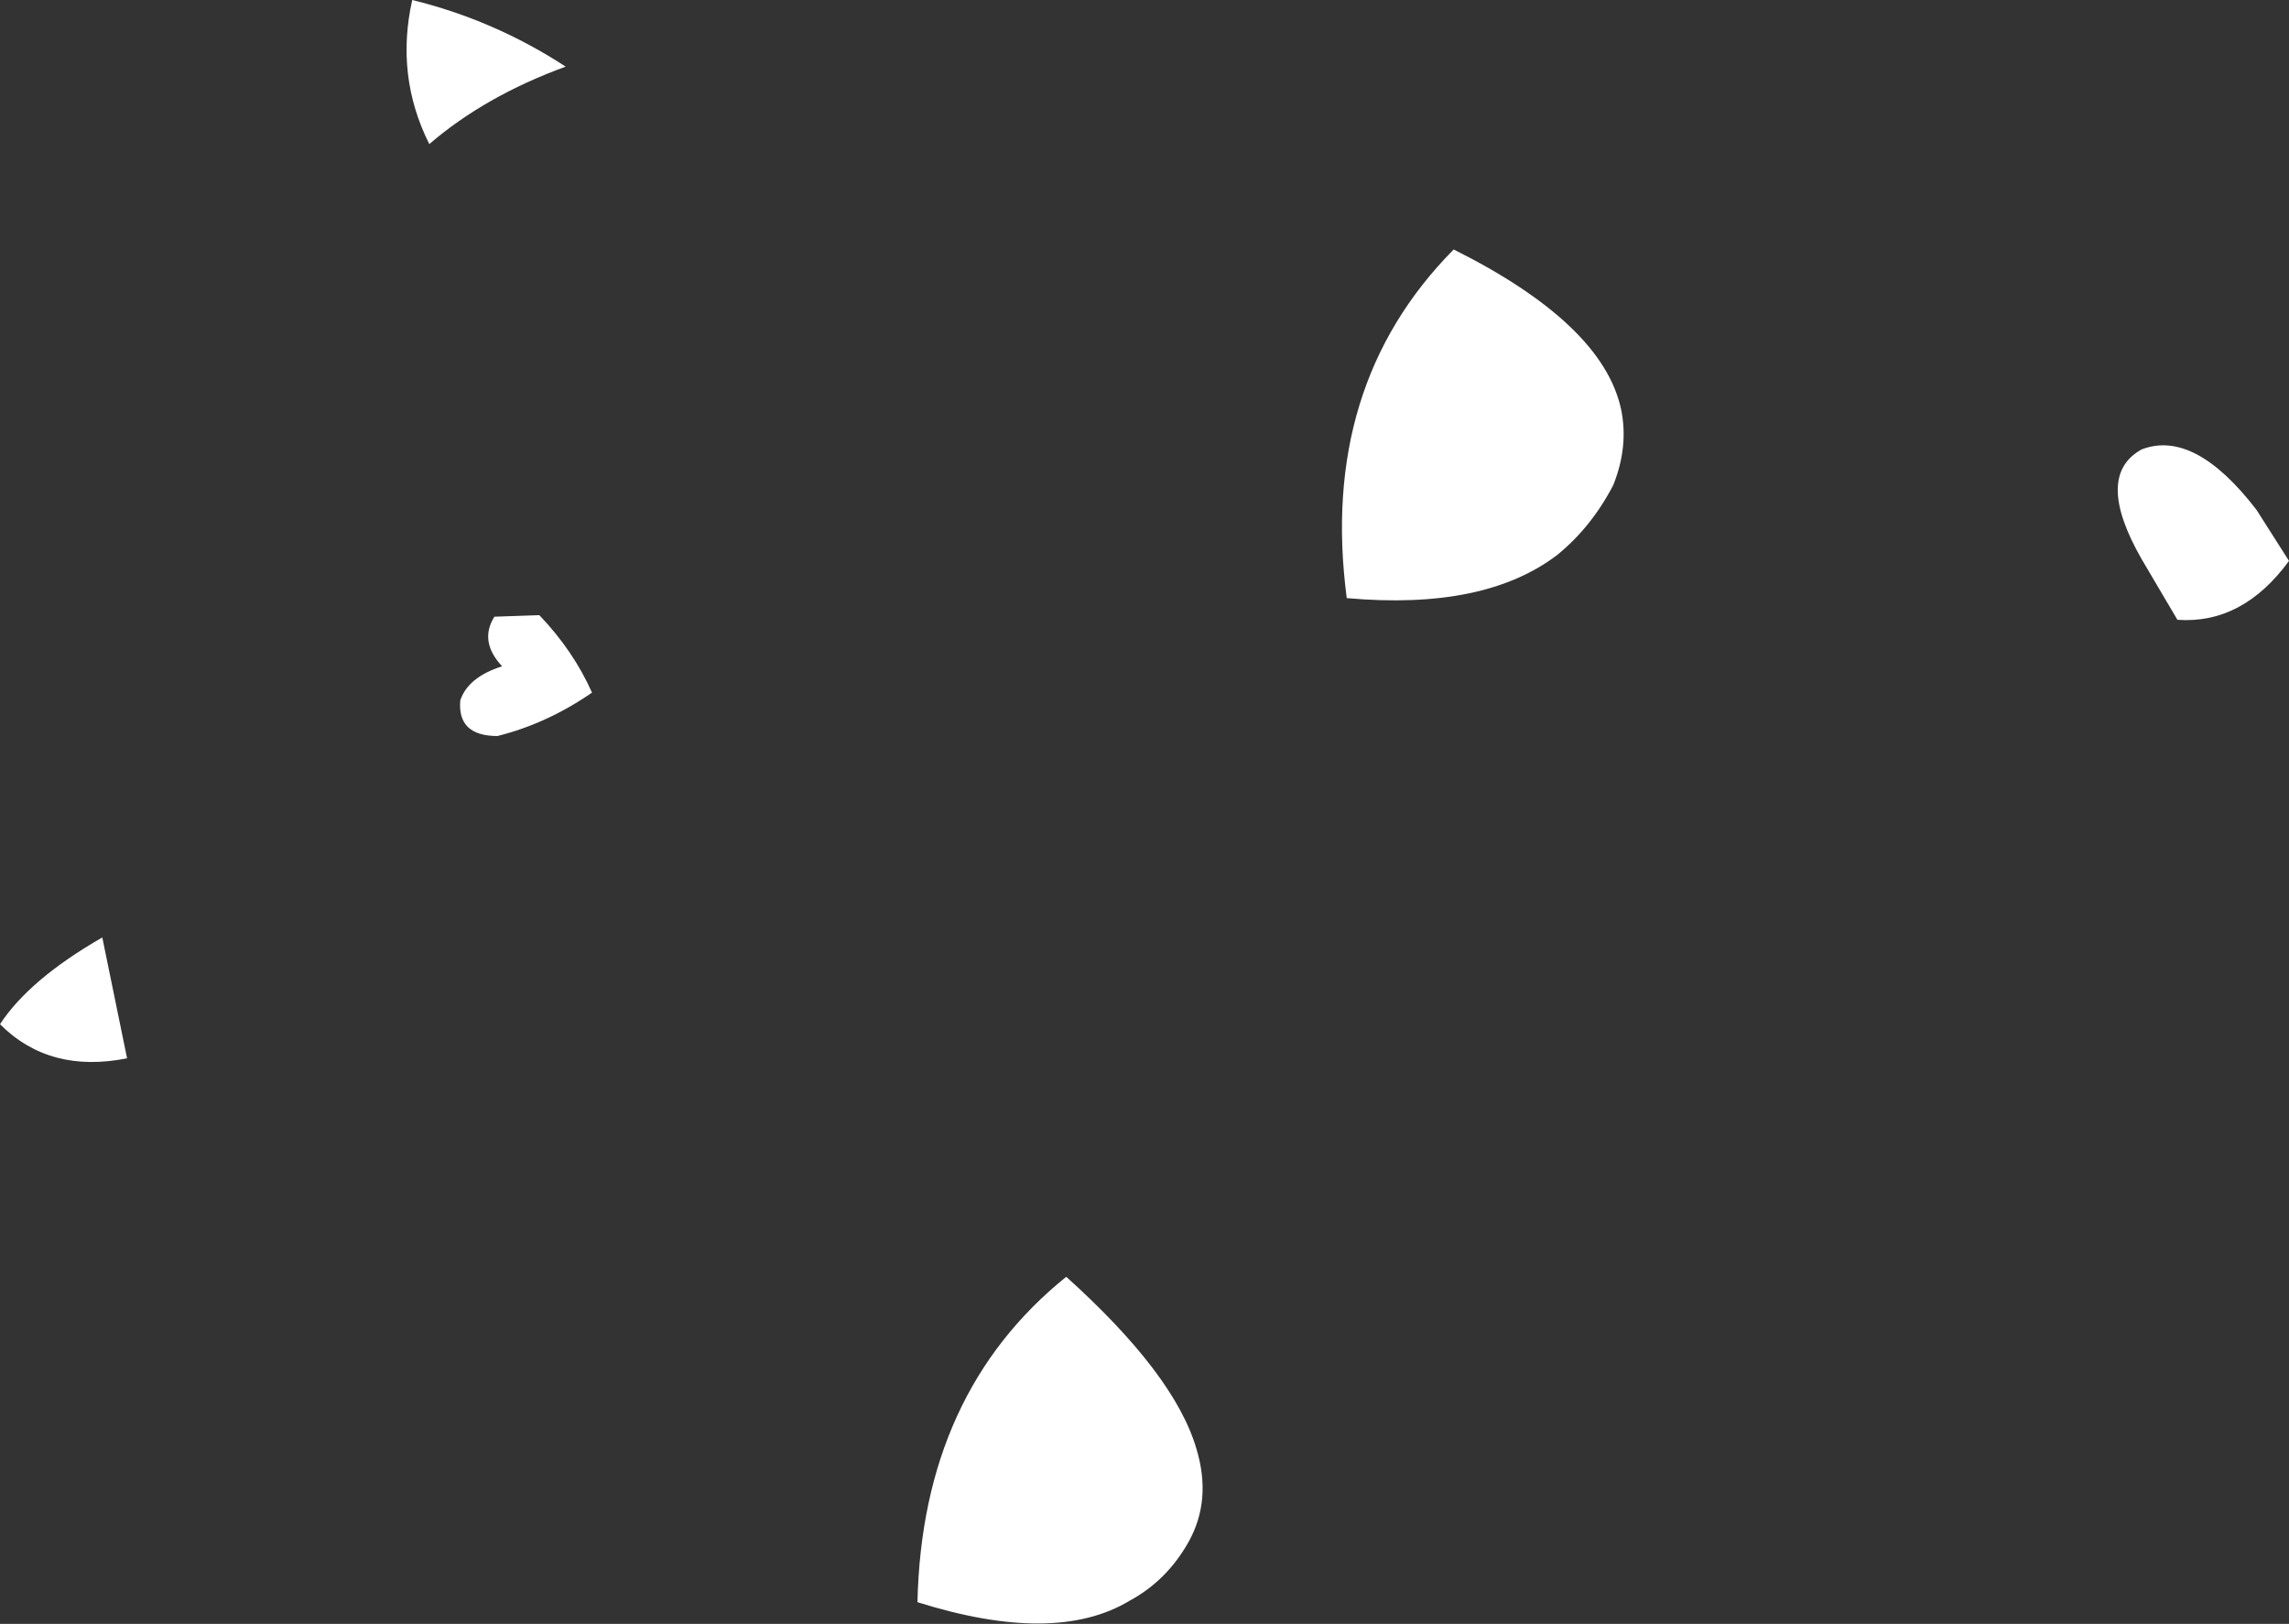 <?xml version="1.0" encoding="UTF-8" standalone="no"?>
<svg xmlns:xlink="http://www.w3.org/1999/xlink" height="52.4px" width="73.85px" xmlns="http://www.w3.org/2000/svg">
  <rect width="100%" height="100%" fill="#333333" stroke="none"/>
  <g transform="matrix(1.0, 0.0, 0.0, 1.0, 19.15, 49.5)">
    <path d="M31.1 -31.6 Q28.75 -29.8 24.3 -30.2 23.4 -37.05 27.75 -41.45 32.55 -39.05 33.15 -36.3 33.4 -35.1 32.9 -33.85 32.2 -32.5 31.1 -31.6 M15.25 -8.3 Q18.75 -5.15 19.45 -2.75 19.95 -1.1 19.2 0.25 18.5 1.5 17.3 2.15 14.9 3.6 10.45 2.2 10.6 -4.55 15.25 -8.3 M51.1 -29.5 L49.95 -31.45 Q48.4 -34.15 49.95 -35.0 51.65 -35.65 53.65 -33.05 L54.7 -31.4 Q53.2 -29.35 51.1 -29.5 M-5.3 -44.85 Q-6.4 -47.05 -5.85 -49.5 -3.2 -48.85 -0.9 -47.35 -3.5 -46.4 -5.3 -44.85 M-3.1 -25.75 Q-4.4 -25.75 -4.3 -26.9 -4.05 -27.65 -2.95 -28.0 -3.7 -28.8 -3.2 -29.6 L-1.75 -29.65 Q-0.65 -28.5 -0.05 -27.15 -1.5 -26.15 -3.1 -25.75 M-19.15 -16.45 Q-18.2 -17.9 -15.85 -19.25 L-15.05 -15.35 Q-17.55 -14.85 -19.15 -16.45" fill="#ffffff" fill-rule="evenodd" stroke="none"/>
  </g>
</svg>
